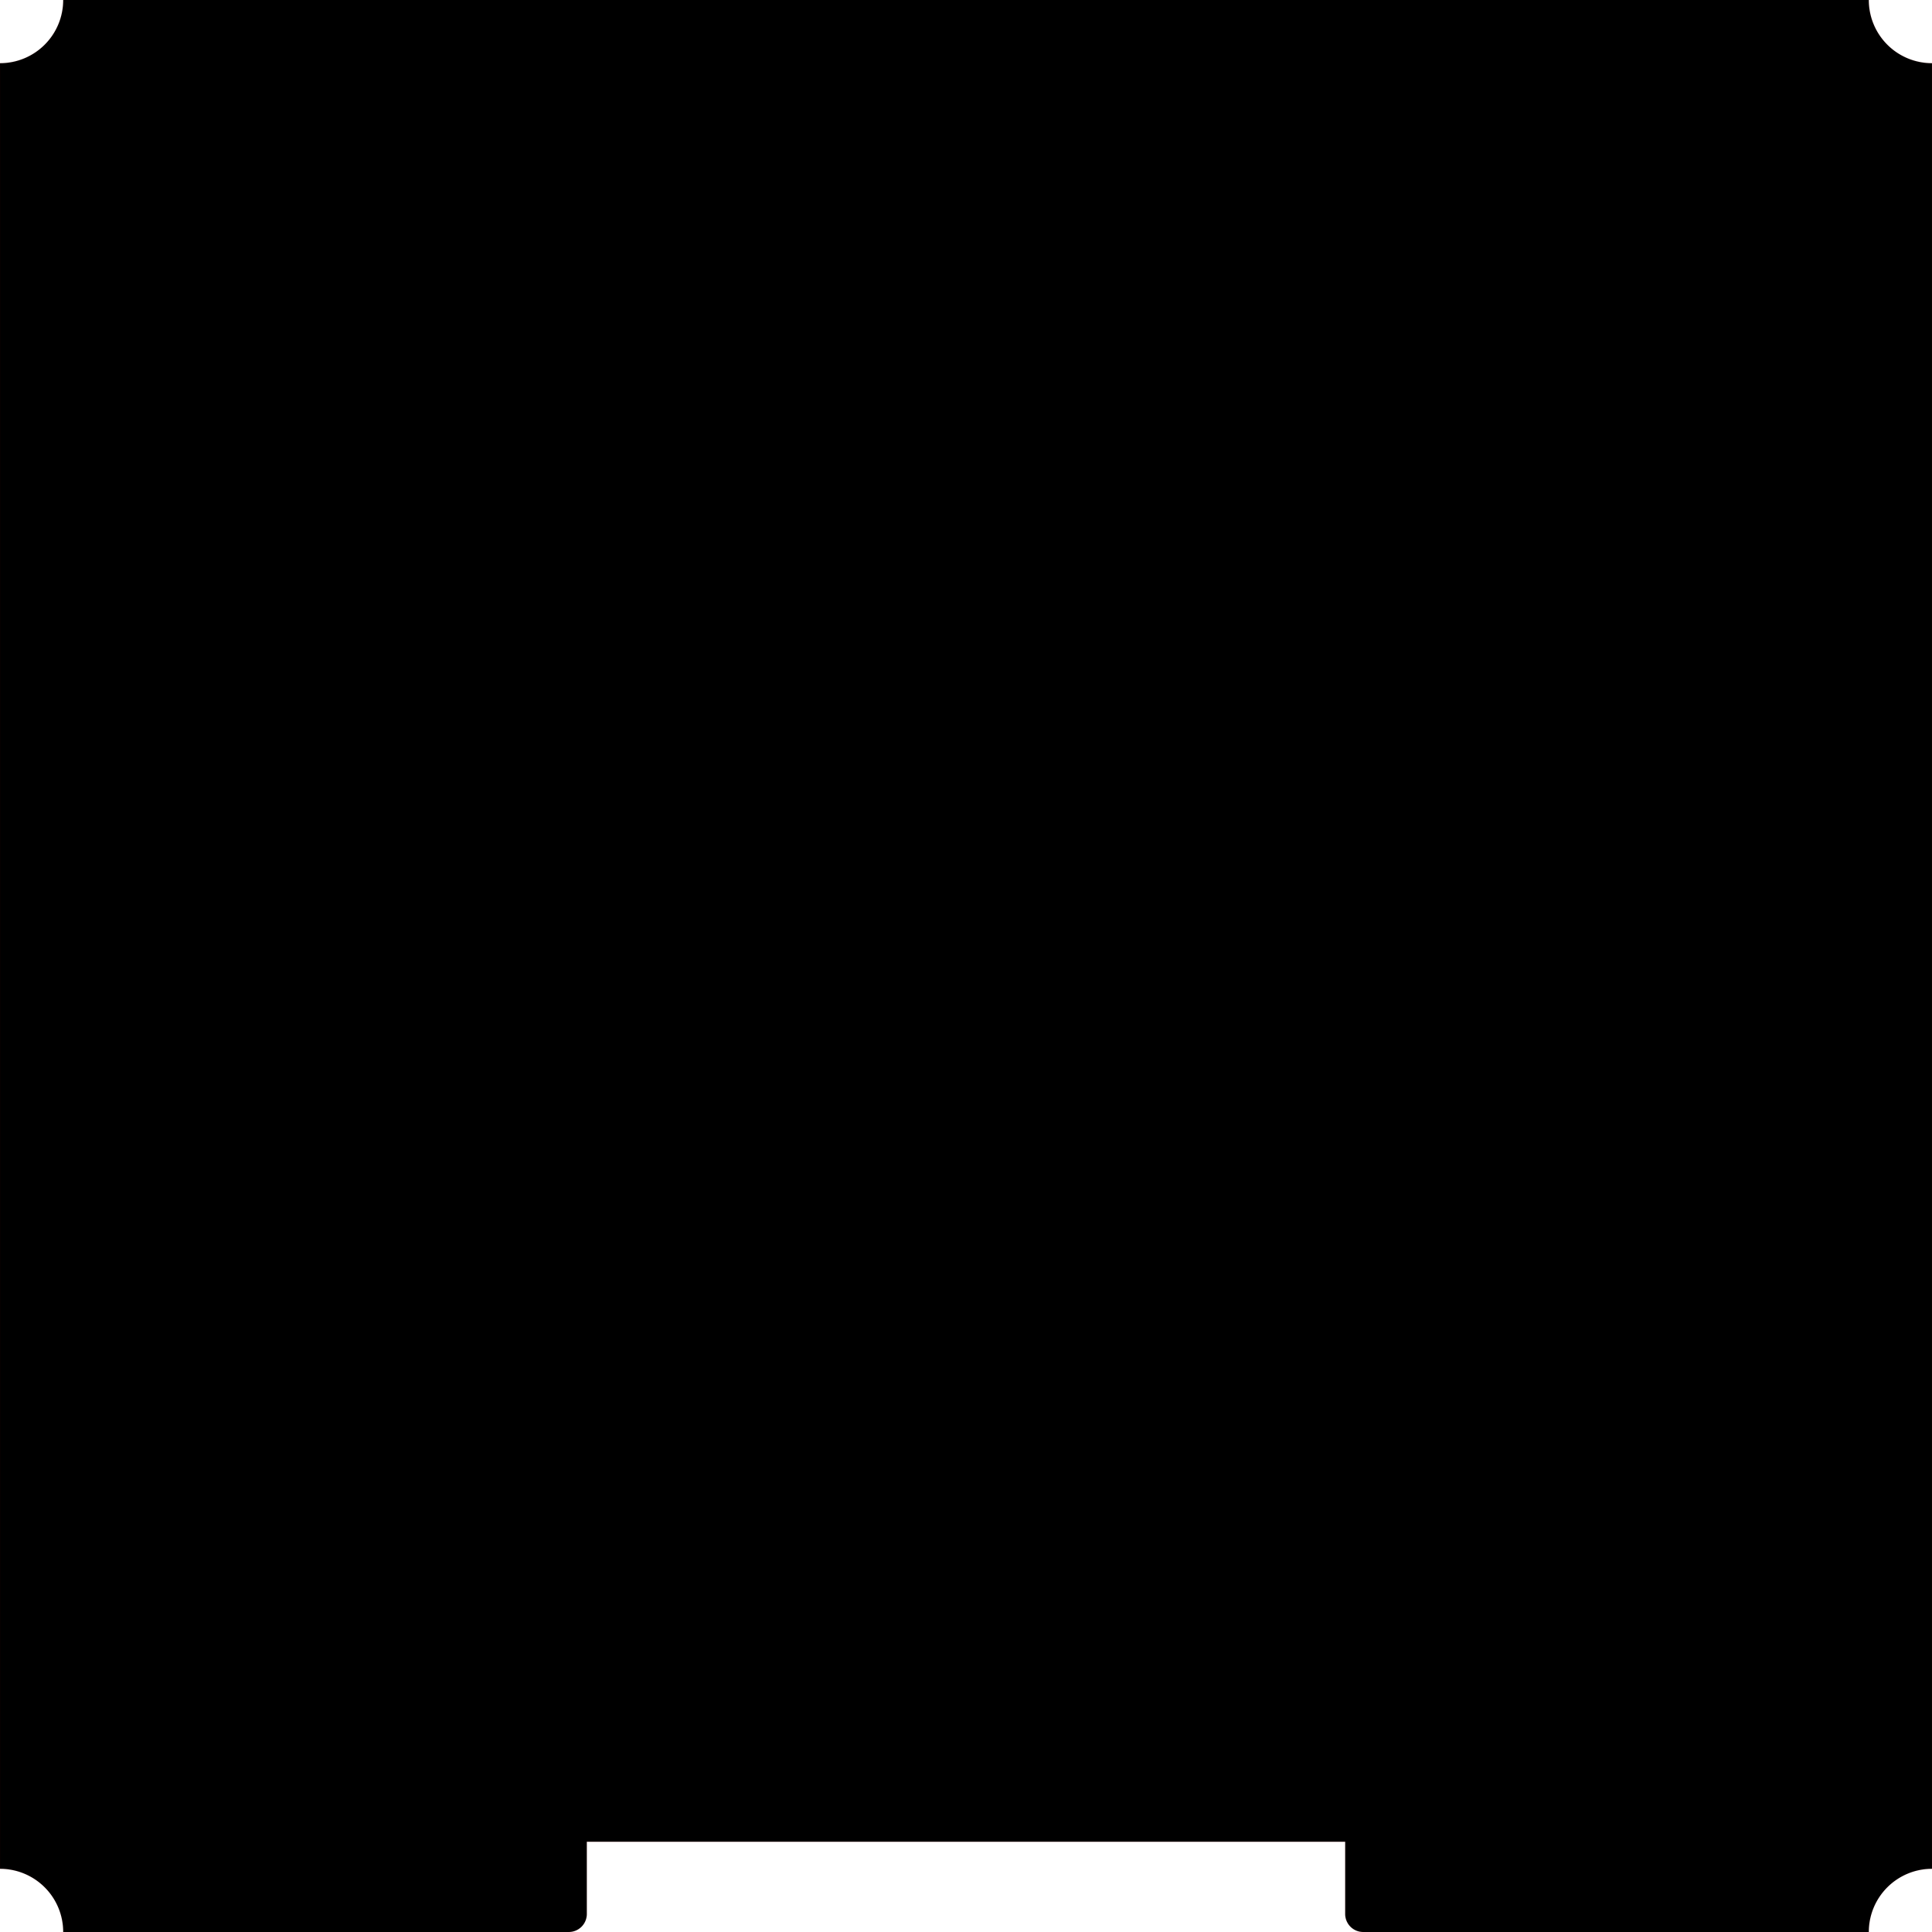 <svg xmlns="http://www.w3.org/2000/svg" xmlns:xlink="http://www.w3.org/1999/xlink" width="214mm" height="214mm" viewBox="0,0,214,214"><path d="M7,0h200a 7 7 0 0 0 7 7v200a 7 7 0 0 0 -7 7h-56a 2 2 0 0 1 -2 -2v-8h-84v8a 2 2 0 0 1 -2 2h-56a 7 7 0 0 0 -7 -7v-200a 7 7 0 0 0 7 -7z" style="stroke-width: 0.001mm;stroke: red;"></path></svg>